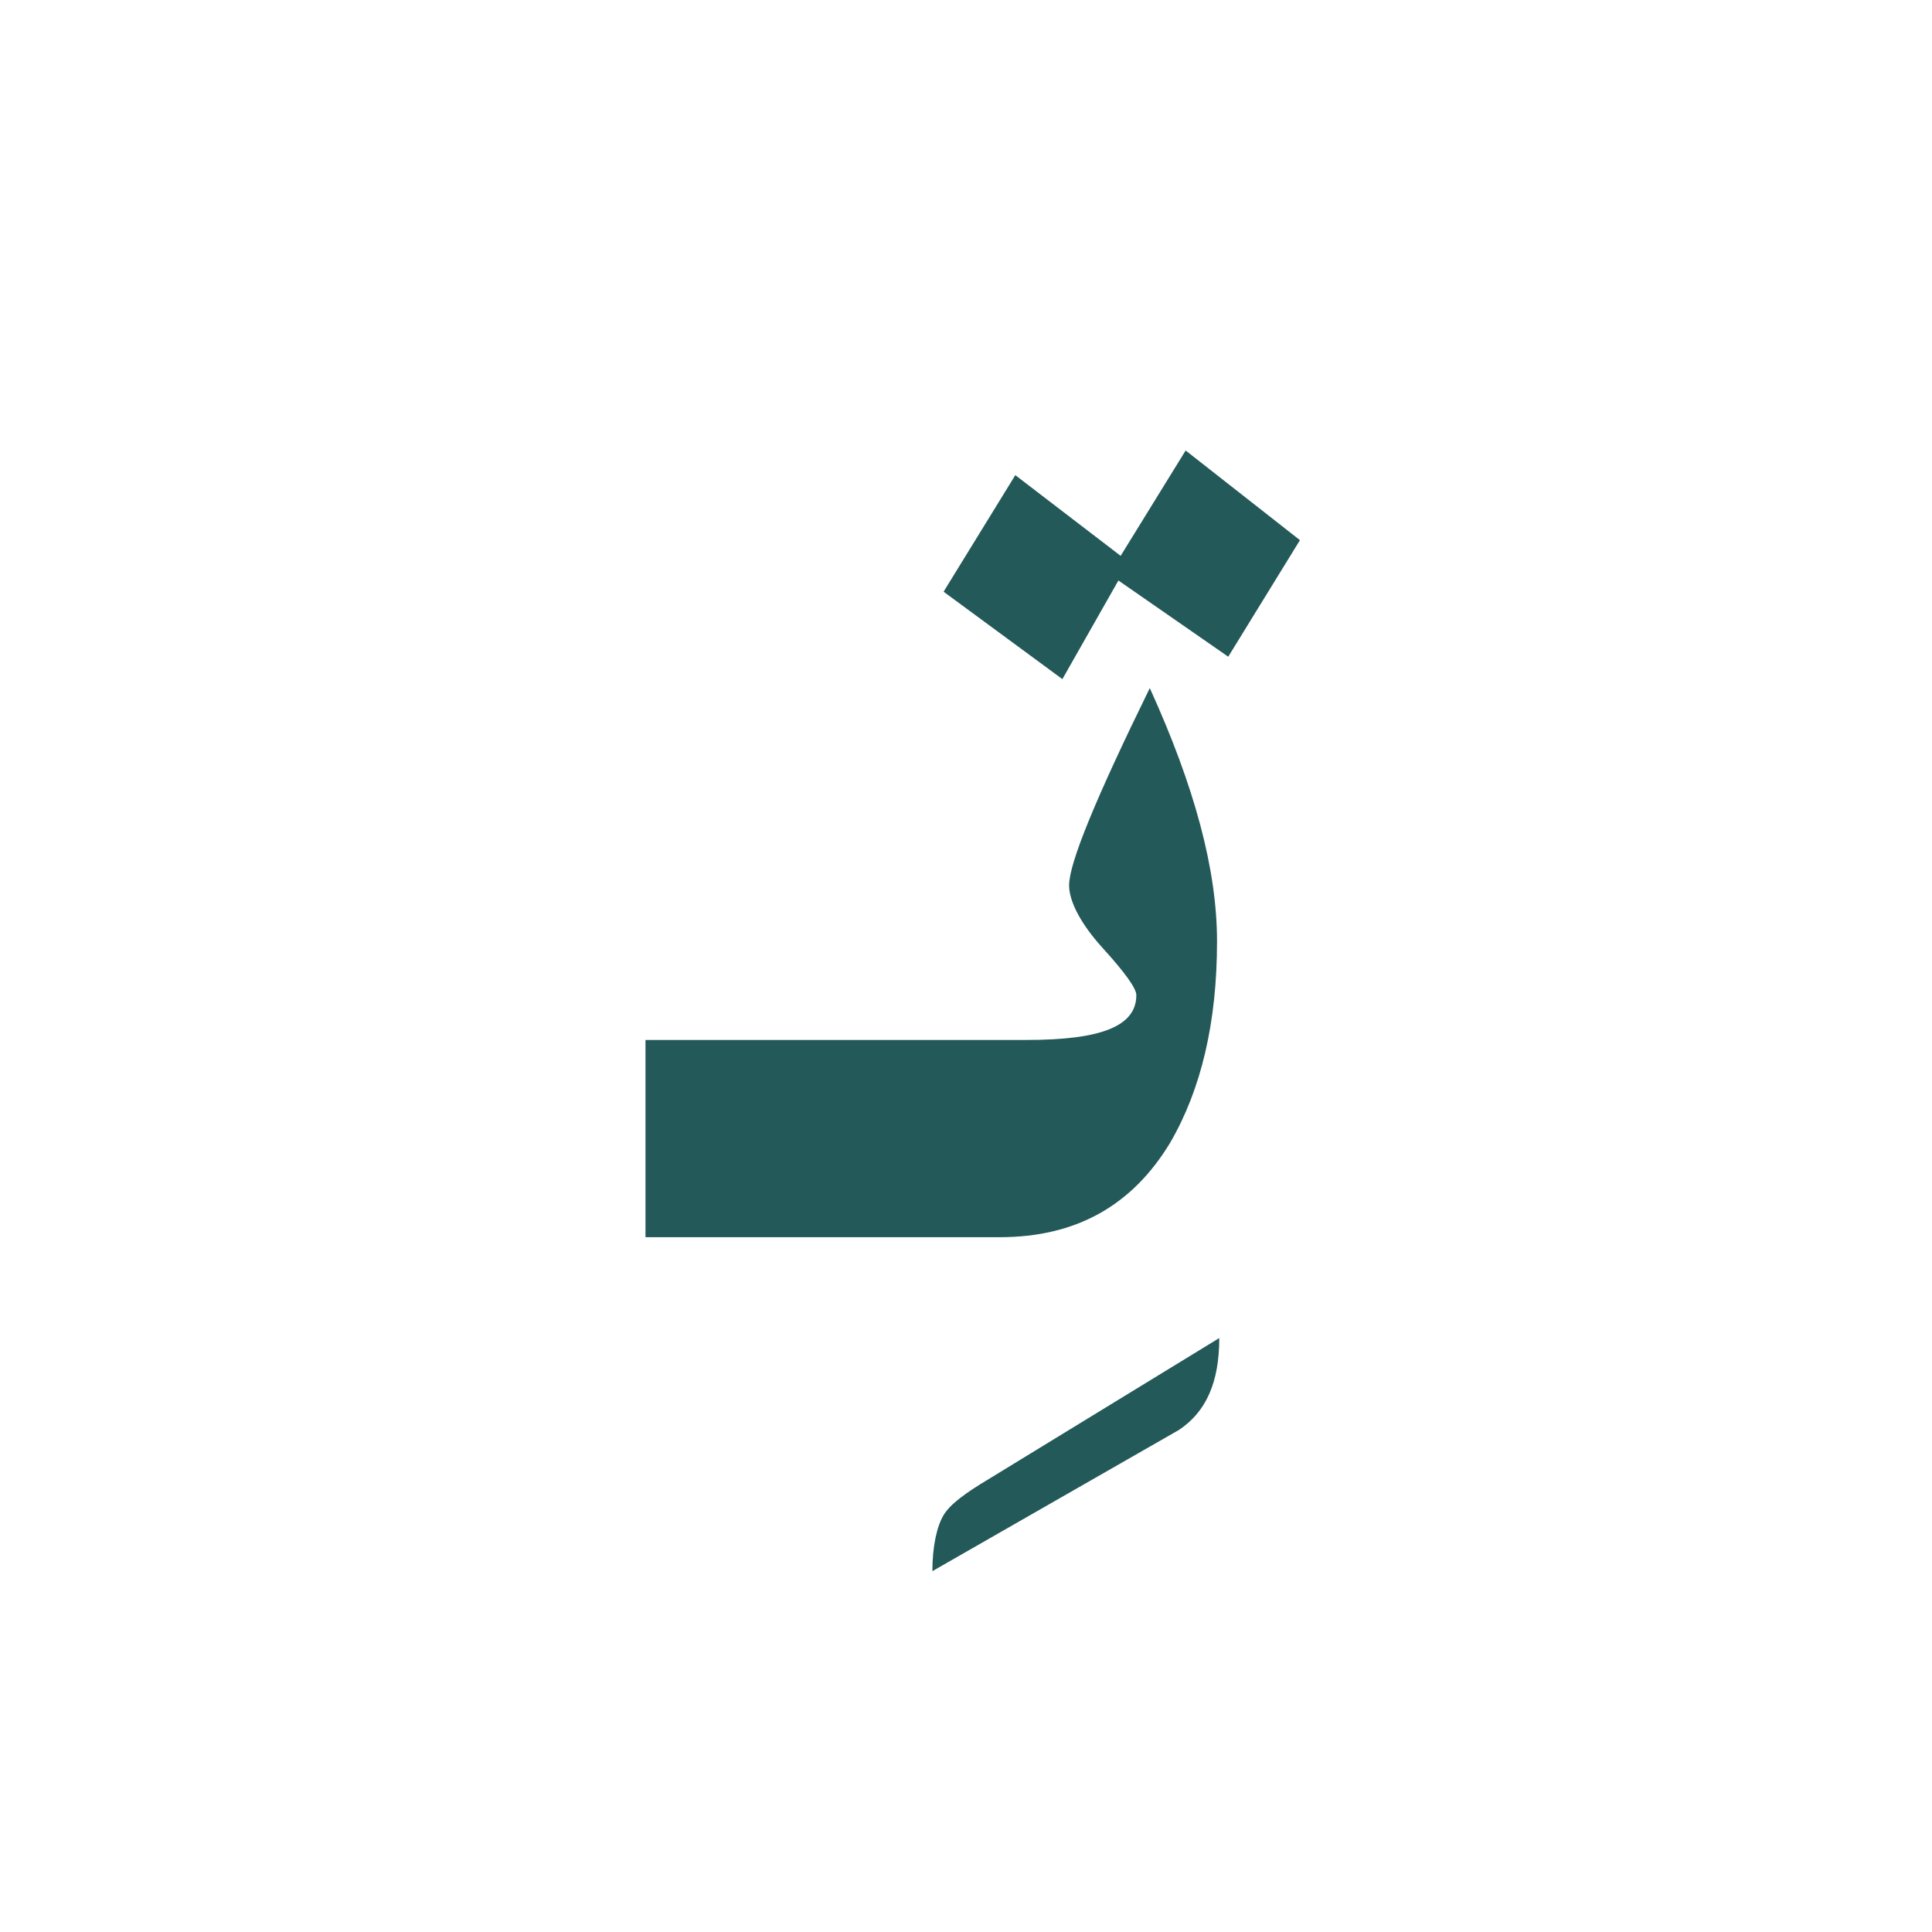 <?xml version="1.0" encoding="utf-8"?>
<!-- Generator: Adobe Illustrator 22.0.1, SVG Export Plug-In . SVG Version: 6.00 Build 0)  -->
<svg version="1.1" id="Layer_1" xmlns="http://www.w3.org/2000/svg" xmlns:xlink="http://www.w3.org/1999/xlink" x="0px" y="0px"
	 viewBox="0 0 86.2 86.2" style="enable-background:new 0 0 86.2 86.2;" xml:space="preserve">
<style type="text/css">
	.st0{fill:#235958;}
</style>
<g>
	<path class="st0" d="M54.4,59.7c0,2-0.6,3.3-1.8,4.1l-11,6.3c0-1.1,0.2-2,0.5-2.5s1-1,2-1.6L54.4,59.7z"/>
	<g>
		<path class="st0" d="M47.7,39.5c0,0.7,0.5,1.7,1.5,2.8s1.5,1.8,1.5,2.1c0,1.4-1.6,2-4.9,2H44h-2.2h-13v8.8h13H44h0.6
			c3.4,0,5.9-1.4,7.6-4.2c1.4-2.4,2.1-5.4,2.1-9c0-3.2-1-6.9-3-11.3C48.9,35.6,47.7,38.5,47.7,39.5z"/>
		<polygon class="st0" points="52.9,20.1 50,24.8 45.3,21.2 42.1,26.4 47.4,30.3 49.9,25.9 54.8,29.3 58,24.1 		"/>
	</g>
</g>
</svg>
